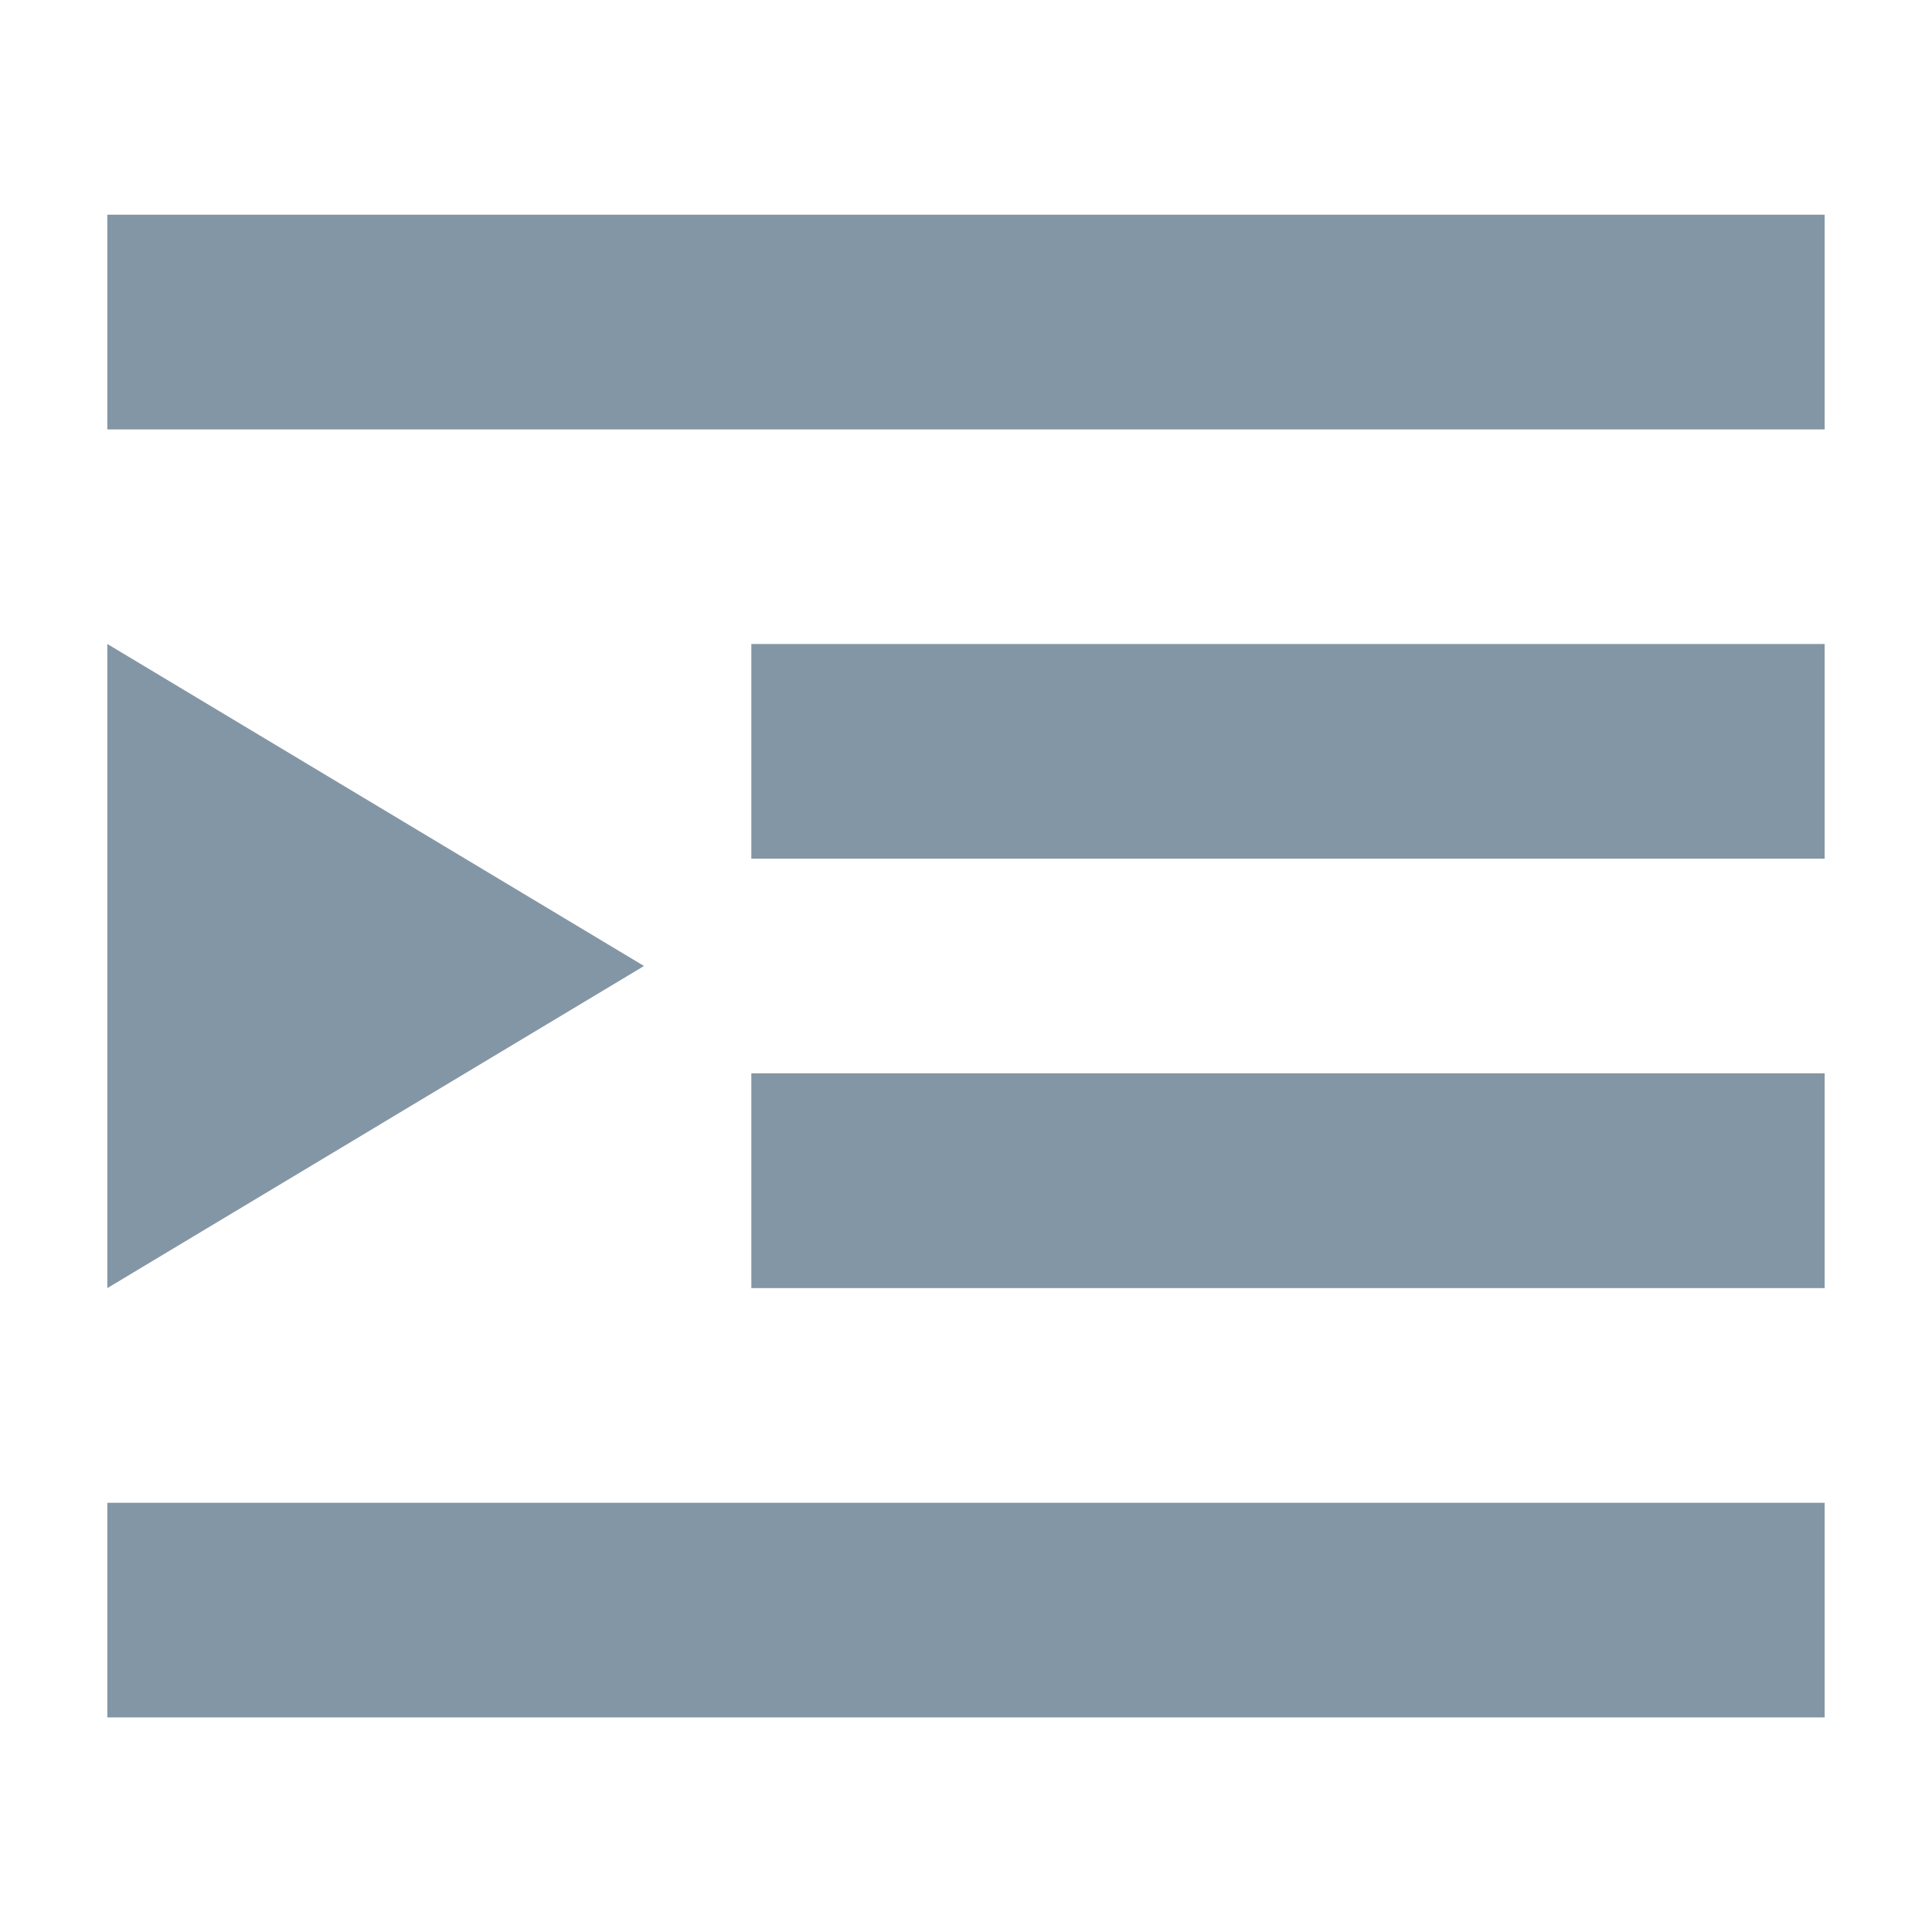 <?xml version="1.0" standalone="no"?><!DOCTYPE svg PUBLIC "-//W3C//DTD SVG 1.1//EN" "http://www.w3.org/Graphics/SVG/1.1/DTD/svg11.dtd"><svg t="1617524761830" class="icon" viewBox="0 0 1024 1024" version="1.1" xmlns="http://www.w3.org/2000/svg" p-id="2552" xmlns:xlink="http://www.w3.org/1999/xlink" width="200" height="200"><defs><style type="text/css"></style></defs><path d="M56.889 227.612V113.778h910.222v113.835H56.889zM398.222 455.111V341.333h568.889v113.778H398.222z m0 227.612V568.889h568.889v113.835H398.222z m-341.333 227.556v-113.778h910.222v113.778H56.889zM341.333 512l-284.444 170.724V341.333l284.444 170.667z" fill="#8396A5" p-id="2553"></path></svg>